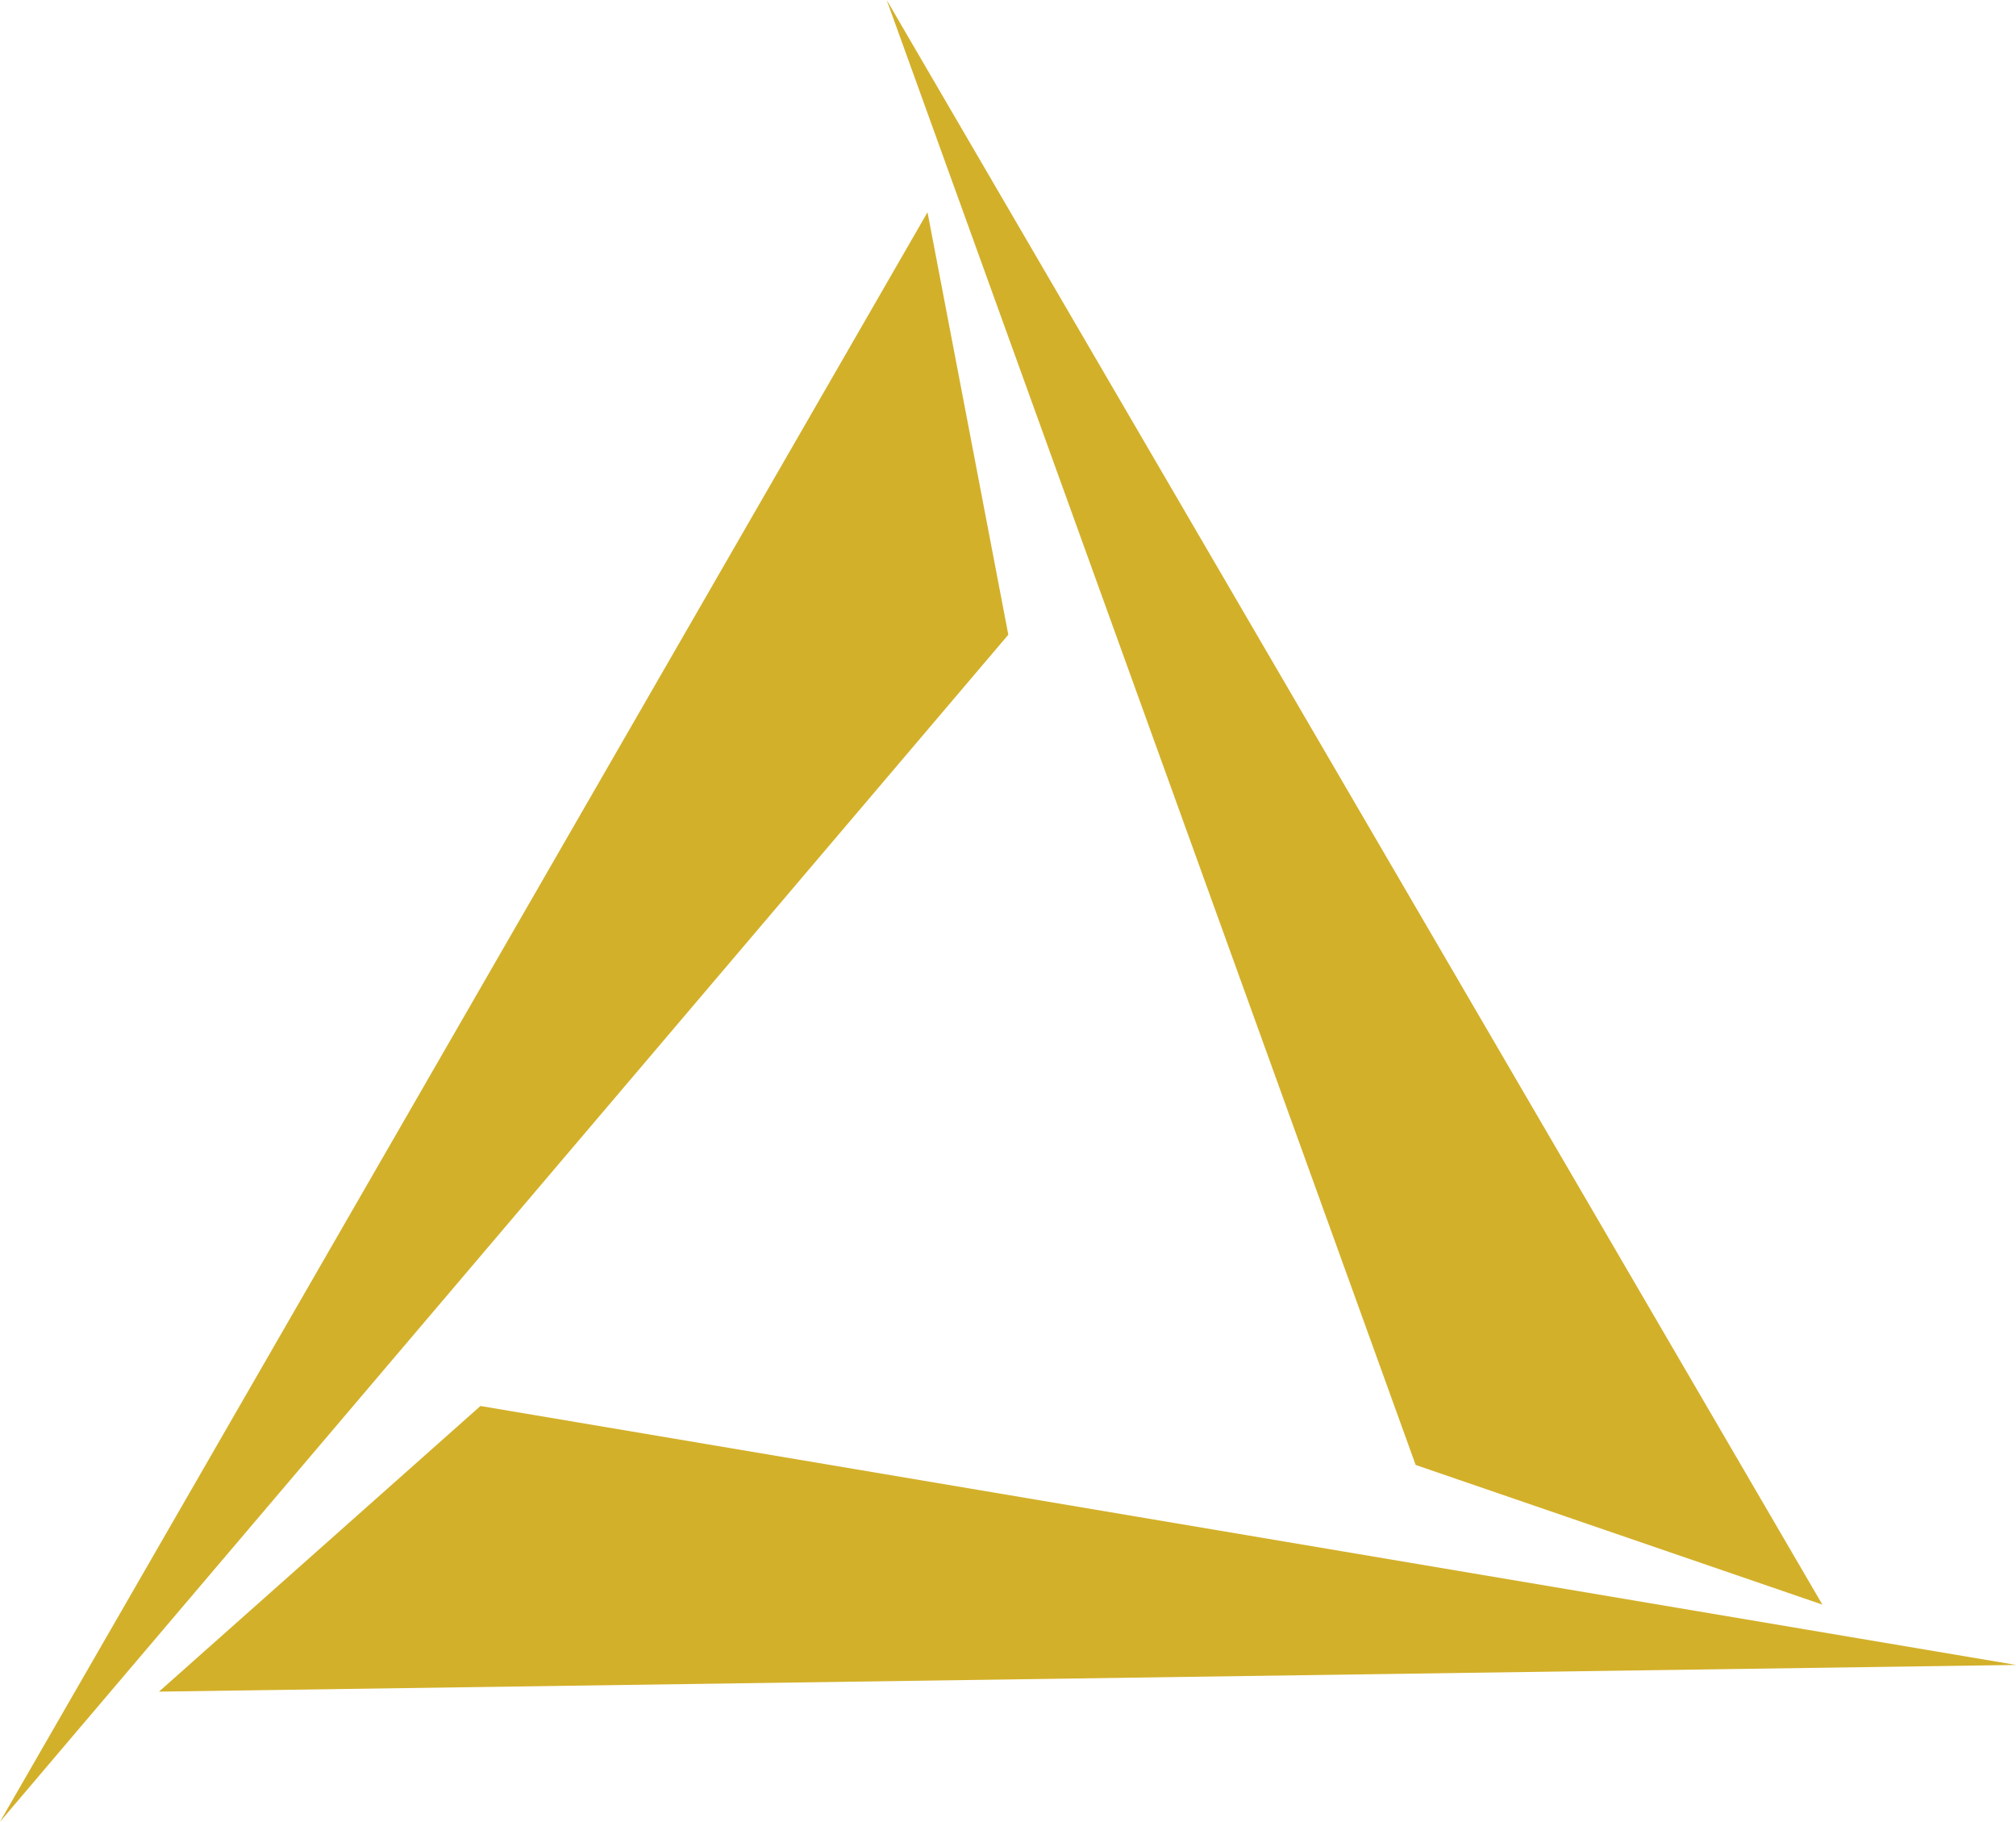 <svg id="pyramid" xmlns="http://www.w3.org/2000/svg" viewBox="0 0 162.43 146.74"><defs><style>.cls-1{fill:#d3b02a;}</style></defs><title>objj-icon-plain</title><polygon class="cls-1" points="71.44 0 146.83 129.26 114.06 118.01 71.44 0"/><polygon class="cls-1" points="0 146.75 74.73 17.1 81.24 51.13 0 146.75"/><polygon class="cls-1" points="162.44 134.12 12.81 136.27 38.71 113.26 162.44 134.12"/></svg>
